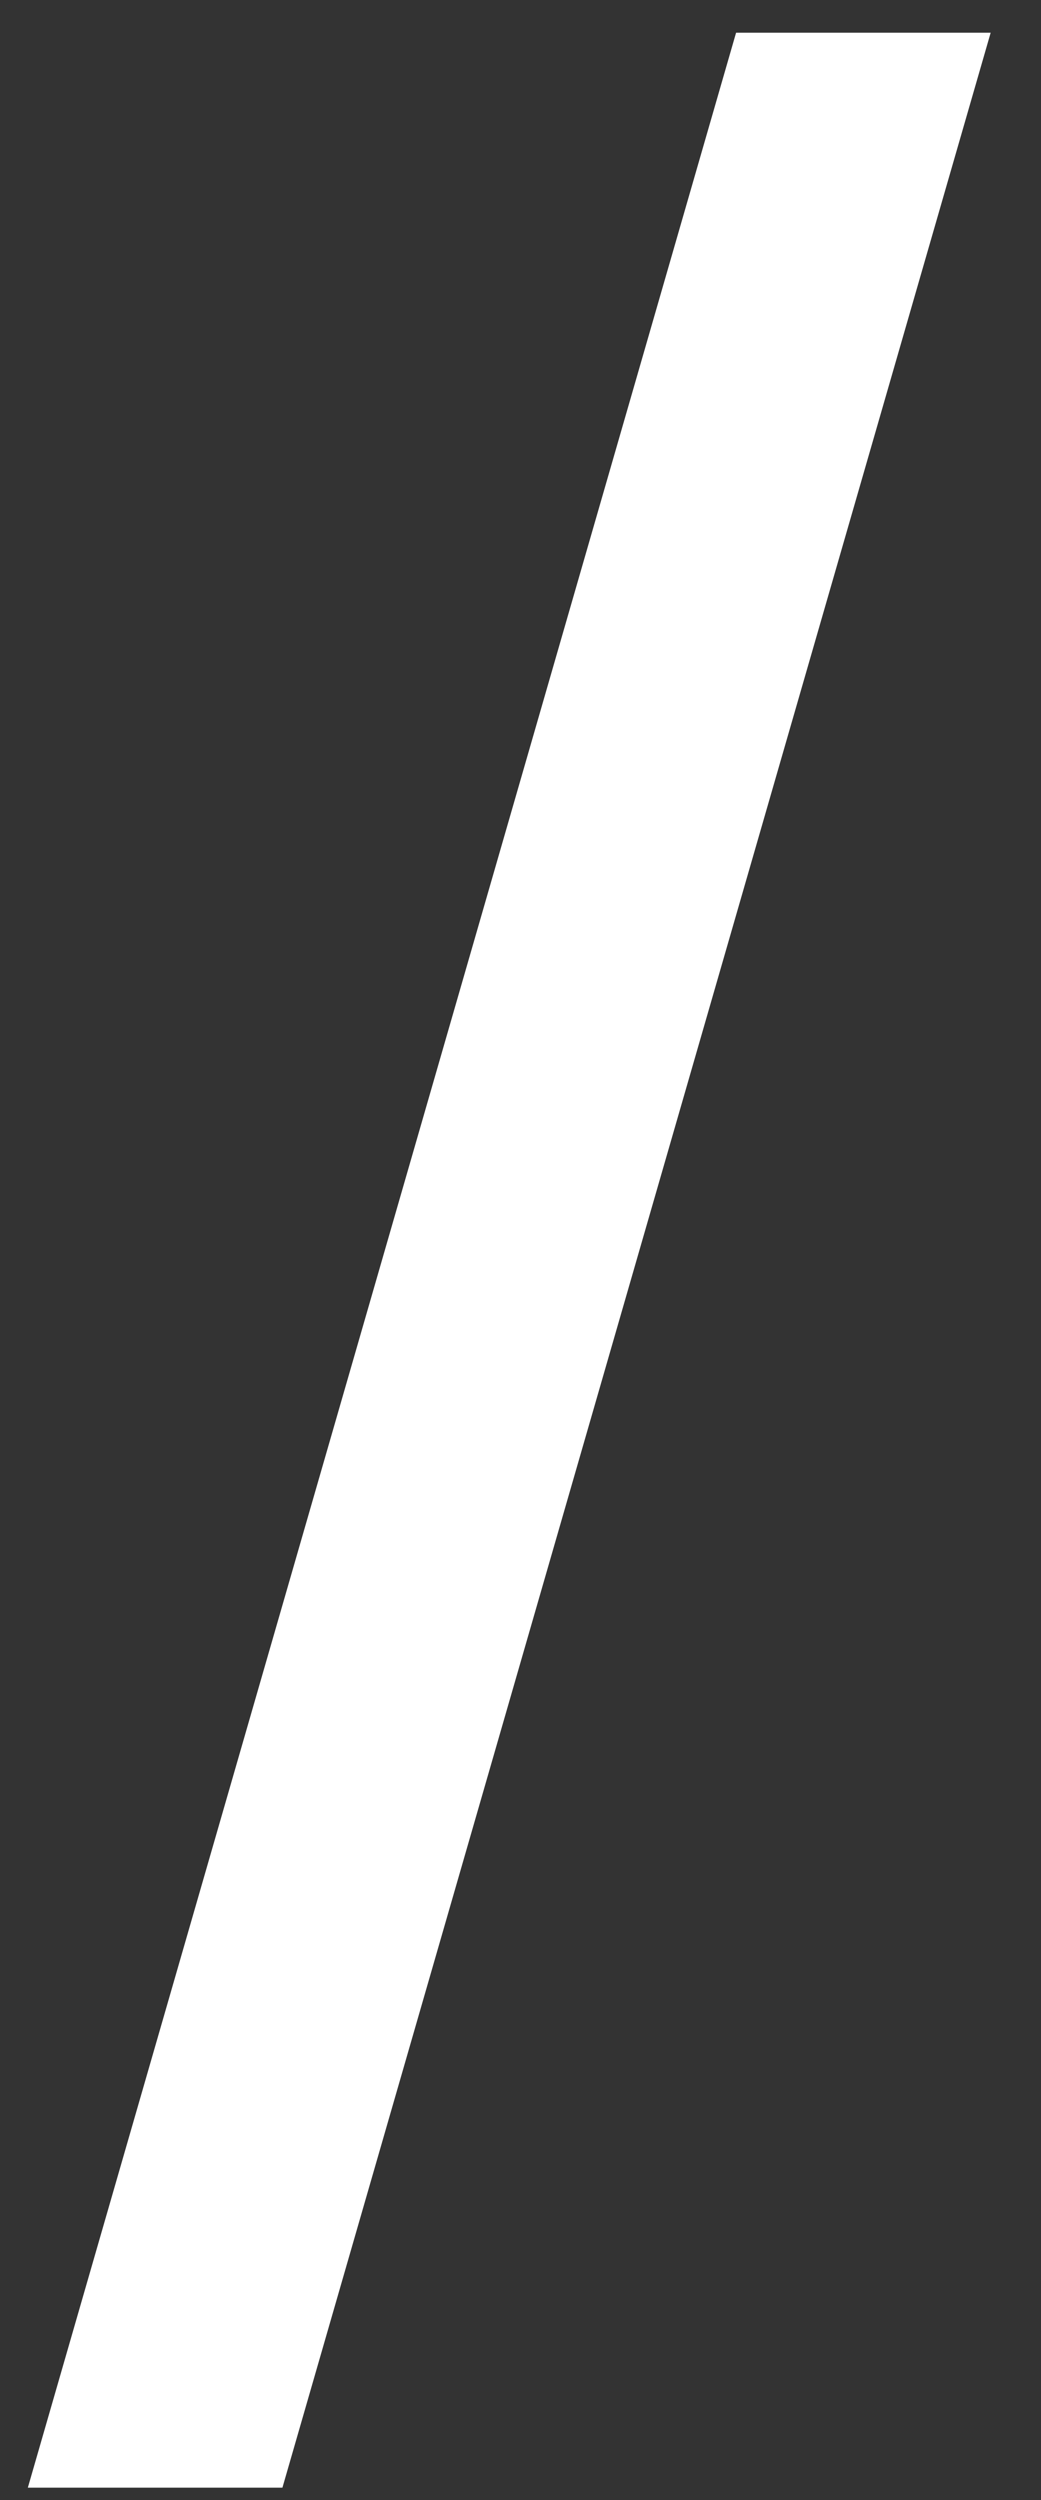 <svg width="20" height="48" viewBox="0 0 20 48" fill="none" xmlns="http://www.w3.org/2000/svg">
<rect x="0" y="0" width="20" height="48" fill="#333333" stroke="none"/>
<path d="M0.535 47.763H5.426L19.033 0.628H14.142L0.535 47.763Z" fill="white"/>
</svg>
